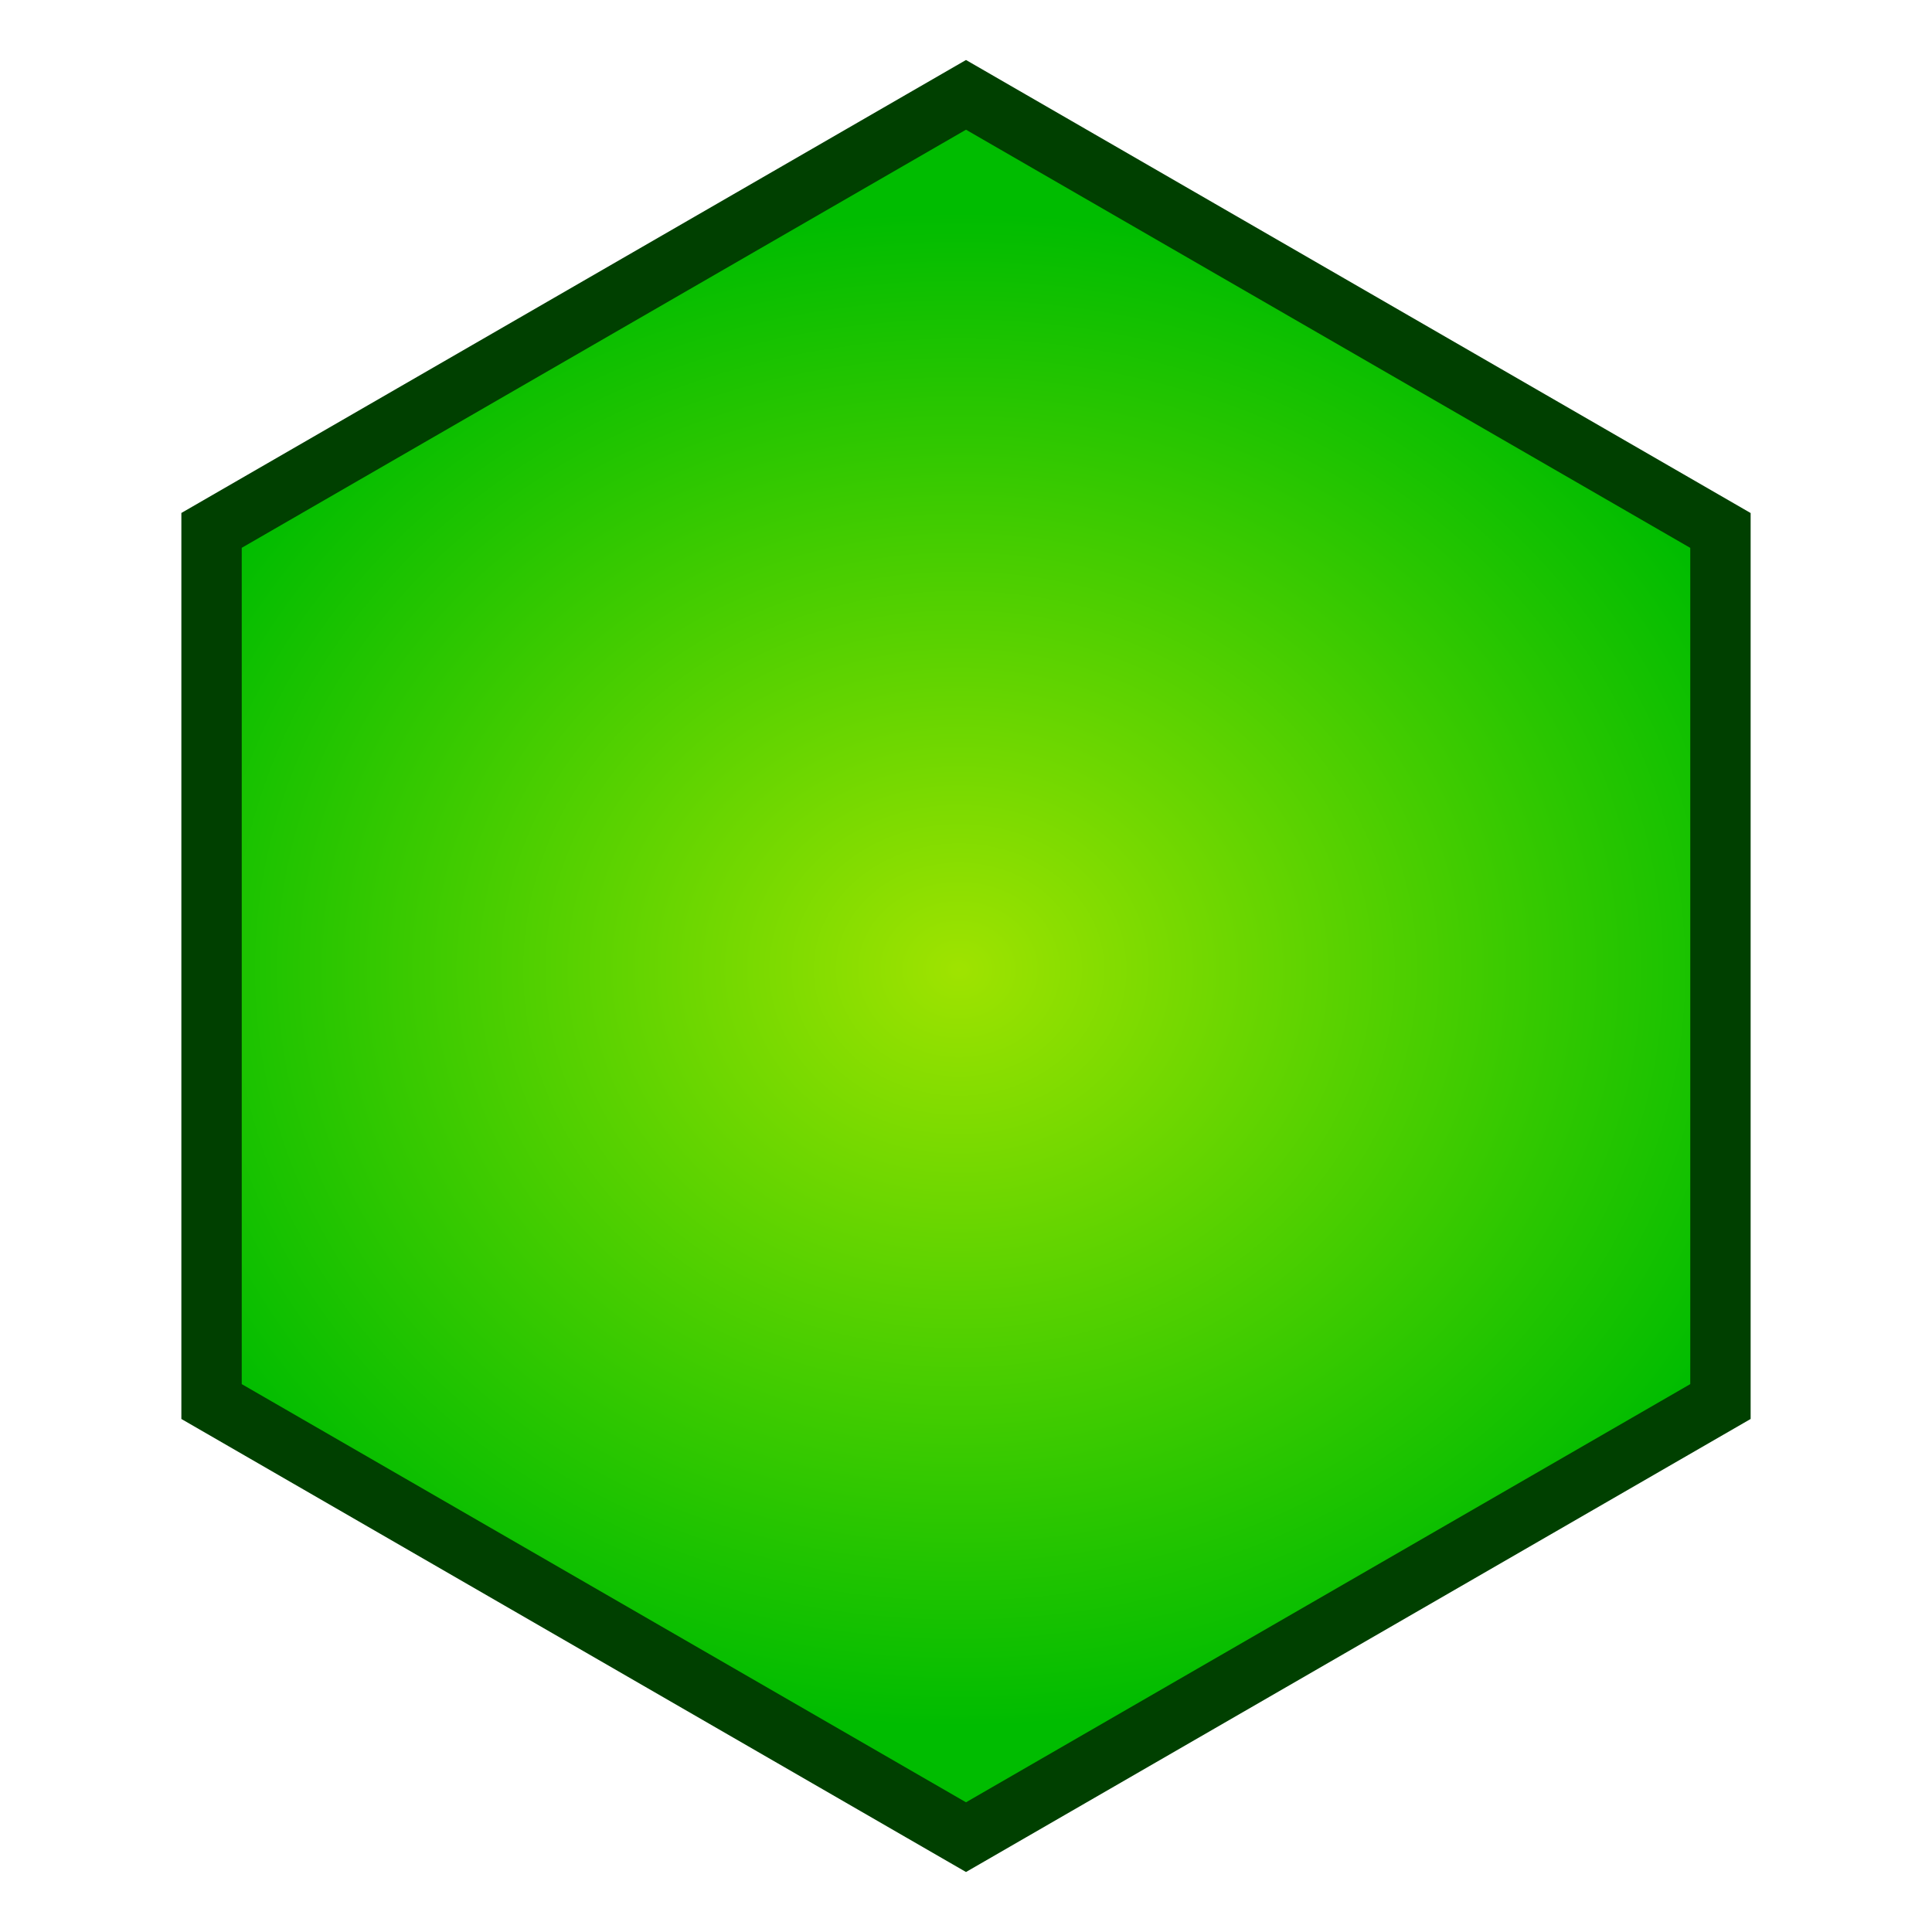 <?xml version="1.0" encoding="UTF-8" standalone="no"?>
<!-- Created with Inkscape (http://www.inkscape.org/) -->

<svg
   xmlns:dc="http://purl.org/dc/elements/1.1/"
   xmlns:cc="http://creativecommons.org/ns#"
   xmlns:rdf="http://www.w3.org/1999/02/22-rdf-syntax-ns#"
   xmlns:svg="http://www.w3.org/2000/svg"
   xmlns="http://www.w3.org/2000/svg"
   xmlns:xlink="http://www.w3.org/1999/xlink"
   xmlns:sodipodi="http://sodipodi.sourceforge.net/DTD/sodipodi-0.dtd"
   xmlns:inkscape="http://www.inkscape.org/namespaces/inkscape"
   width="32"
   height="32"
   viewBox="0 0 32 32"
   version="1.1"
   id="svg8"
   sodipodi:docname="icon.svg"
   inkscape:version="0.92.2 (5c3e80d, 2017-08-06)"
   inkscape:export-xdpi="1536.0001"
   inkscape:export-ydpi="1536.0001">
  <defs
     id="defs2">
    <linearGradient
       inkscape:collect="always"
       id="Green">
      <stop
         style="stop-color:#9fe300;stop-opacity:1"
         offset="0"
         id="stop4512" />
      <stop
         style="stop-color:#00bc00;stop-opacity:1"
         offset="1"
         id="stop4514" />
    </linearGradient>
    <radialGradient
       inkscape:collect="always"
       xlink:href="#Green"
       id="radialGradient4518"
       cx="15.938"
       cy="15.892"
       fx="15.938"
       fy="15.892"
       r="12.062"
       gradientTransform="matrix(1.039,0,0,1.196,-0.618,-3.122)"
       gradientUnits="userSpaceOnUse" />
  </defs>
  <sodipodi:namedview
     id="base"
     pagecolor="#ffffff"
     bordercolor="#666666"
     borderopacity="1.0"
     inkscape:pageopacity="0.0"
     inkscape:pageshadow="2"
     inkscape:zoom="22.627417"
     inkscape:cx="15.17334"
     inkscape:cy="21.603651"
     inkscape:document-units="mm"
     inkscape:current-layer="layer1"
     showgrid="true"
     units="px"
     viewbox-width="32"
     viewbox-height="32"
     inkscape:window-width="1920"
     inkscape:window-height="1027"
     inkscape:window-x="-8"
     inkscape:window-y="-8"
     inkscape:window-maximized="1"
     inkscape:object-nodes="false">
    <inkscape:grid
       type="xygrid"
       id="grid3699" />
  </sodipodi:namedview>
  <g
     inkscape:label="Layer 1"
     inkscape:groupmode="layer"
     id="layer1">
    <path
       sodipodi:type="star"
       id="path3705"
       sodipodi:sides="6"
       sodipodi:cx="16"
       sodipodi:cy="16"
       sodipodi:r1="14.428685"
       sodipodi:r2="12.495607"
       sodipodi:arg1="0"
       sodipodi:arg2="0"
       inkscape:flatsided="true"
       inkscape:rounded="0"
       inkscape:randomized="0"
       d="M 30.429,16 23.214,28.496 H 8.786 L 1.571,16 8.786,3.504 l 14.429,0 z"
       style="fill:url(#radialGradient4518);fill-opacity:1;stroke:#004000;stroke-width:1;stroke-miterlimit:4;stroke-dasharray:none;stroke-opacity:1"
       transform="rotate(-90,16,16)" />
  </g>
</svg>

